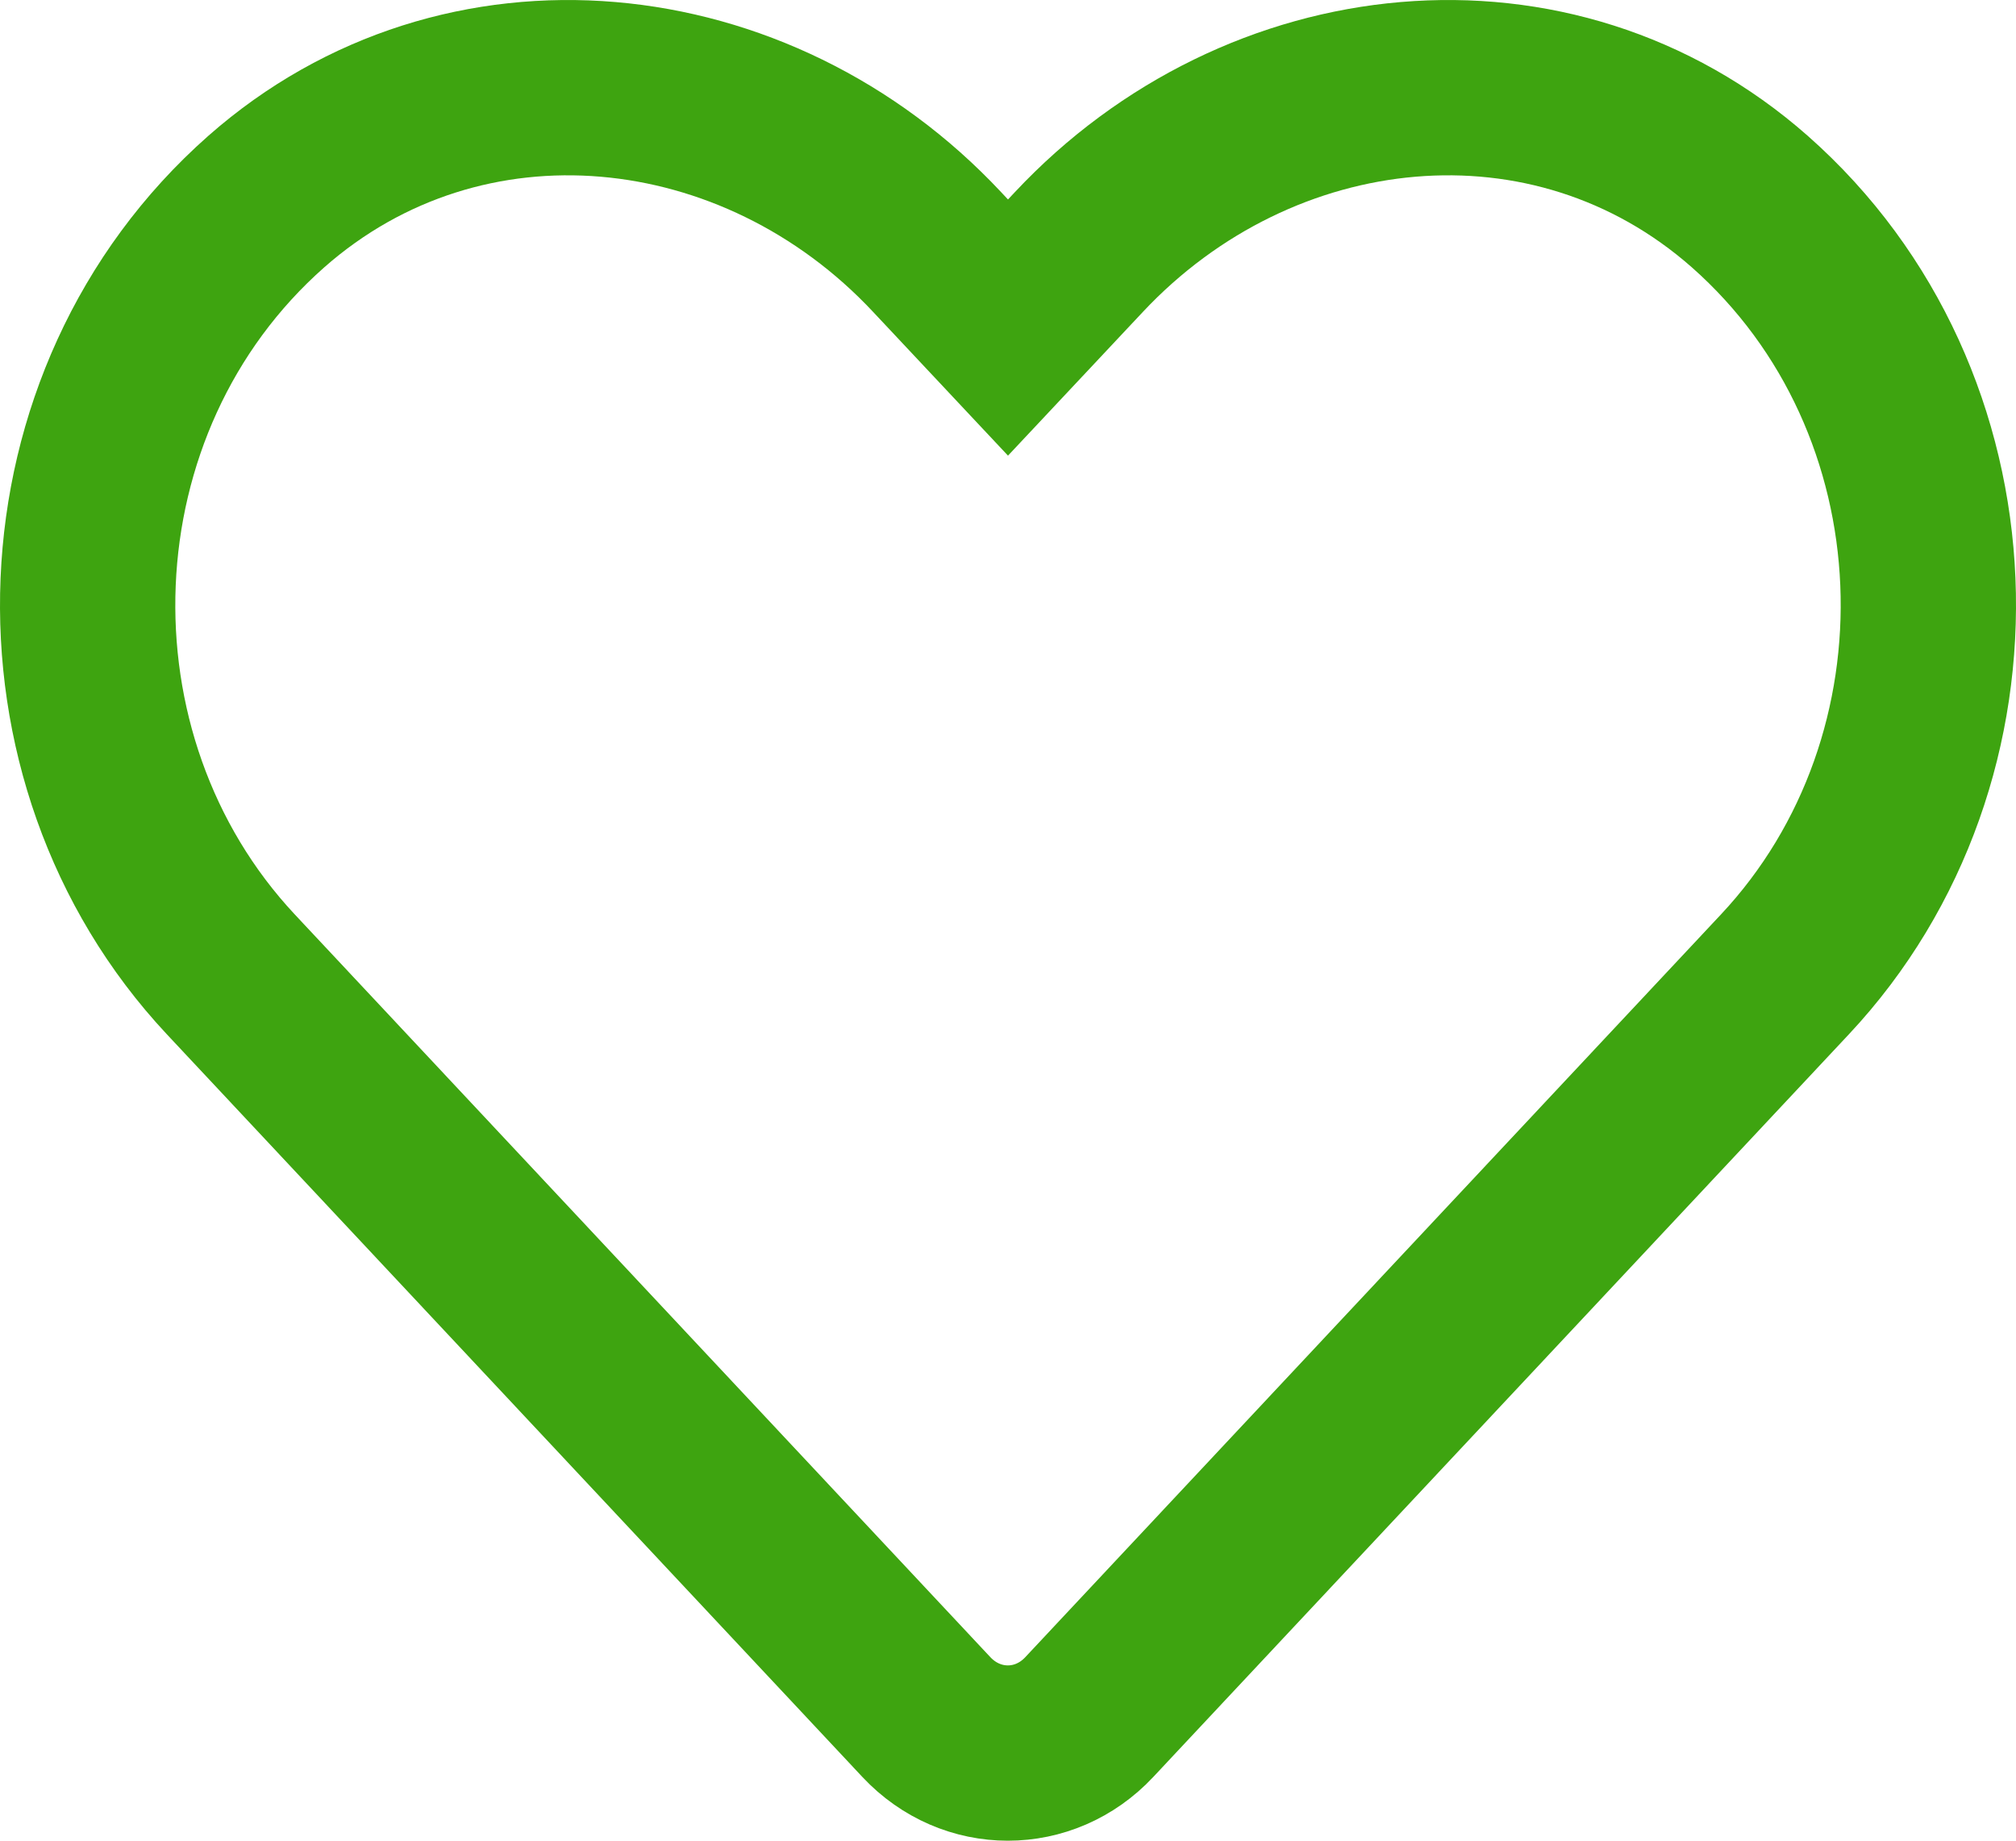 <svg width="23" height="21" viewBox="0 0 23 21" fill="none" xmlns="http://www.w3.org/2000/svg">
<path d="M19.962 2.299C17.714 0.319 14.371 0.675 12.308 2.876L11.5 3.737L10.692 2.876C8.633 0.675 5.287 0.319 3.039 2.299C0.463 4.572 0.328 8.652 2.633 11.116L10.569 19.59C11.082 20.137 11.915 20.137 12.427 19.59L20.364 11.116C22.673 8.652 22.537 4.572 19.962 2.299V2.299Z" stroke="#3EA410" stroke-width="2"/>
</svg>
